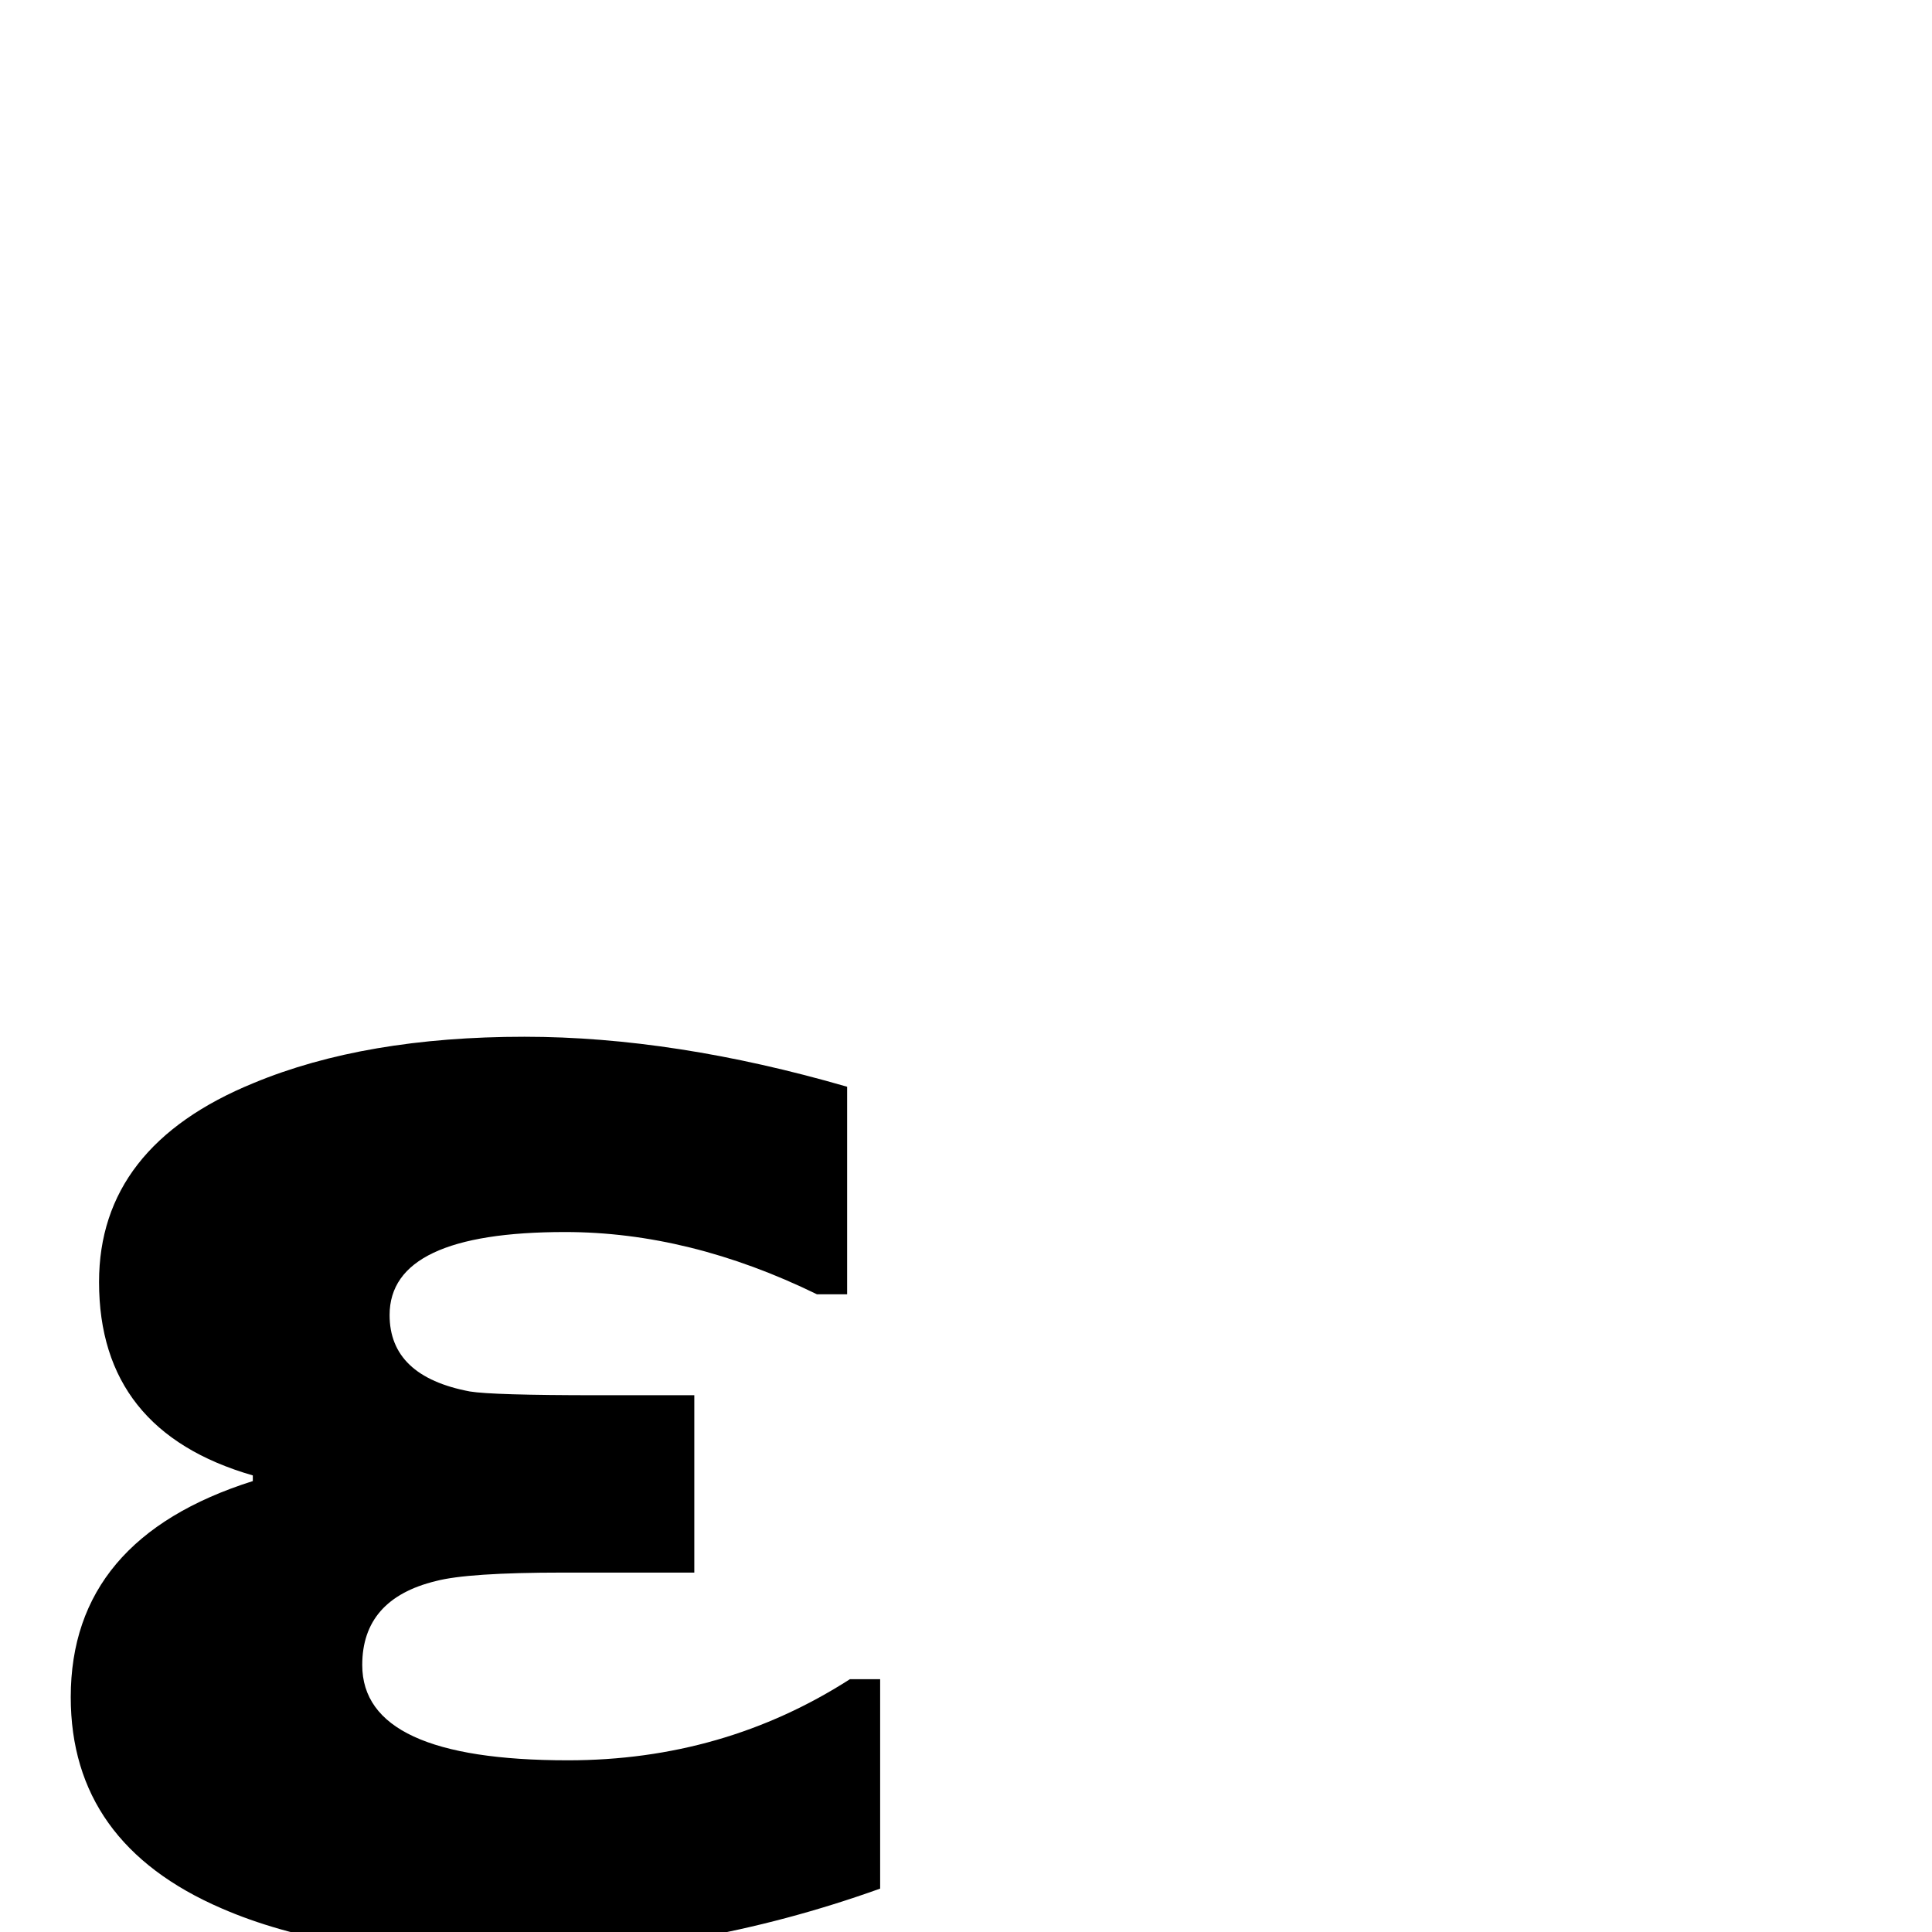<?xml version="1.0" standalone="no"?>
<!DOCTYPE svg PUBLIC "-//W3C//DTD SVG 1.1//EN" "http://www.w3.org/Graphics/SVG/1.1/DTD/svg11.dtd" >
<svg viewBox="0 -442 2048 2048">
  <g transform="matrix(1 0 0 -1 0 1606)">
   <path fill="currentColor"
d="M933 46q-198 -71 -403 -71q-180 0 -295 50q-160 69 -160 224q0 168 193 229v6q-163 47 -163 205q0 144 164 211q118 49 287 49q159 0 342 -53v-220h-32q-135 66 -267 66q-186 0 -186 -88q0 -65 85 -81q24 -4 135 -4h103v-188h-139q-101 0 -135 -9q-78 -19 -78 -89
q0 -101 218 -101q165 0 299 86h32v-222z" />
  </g>

</svg>
